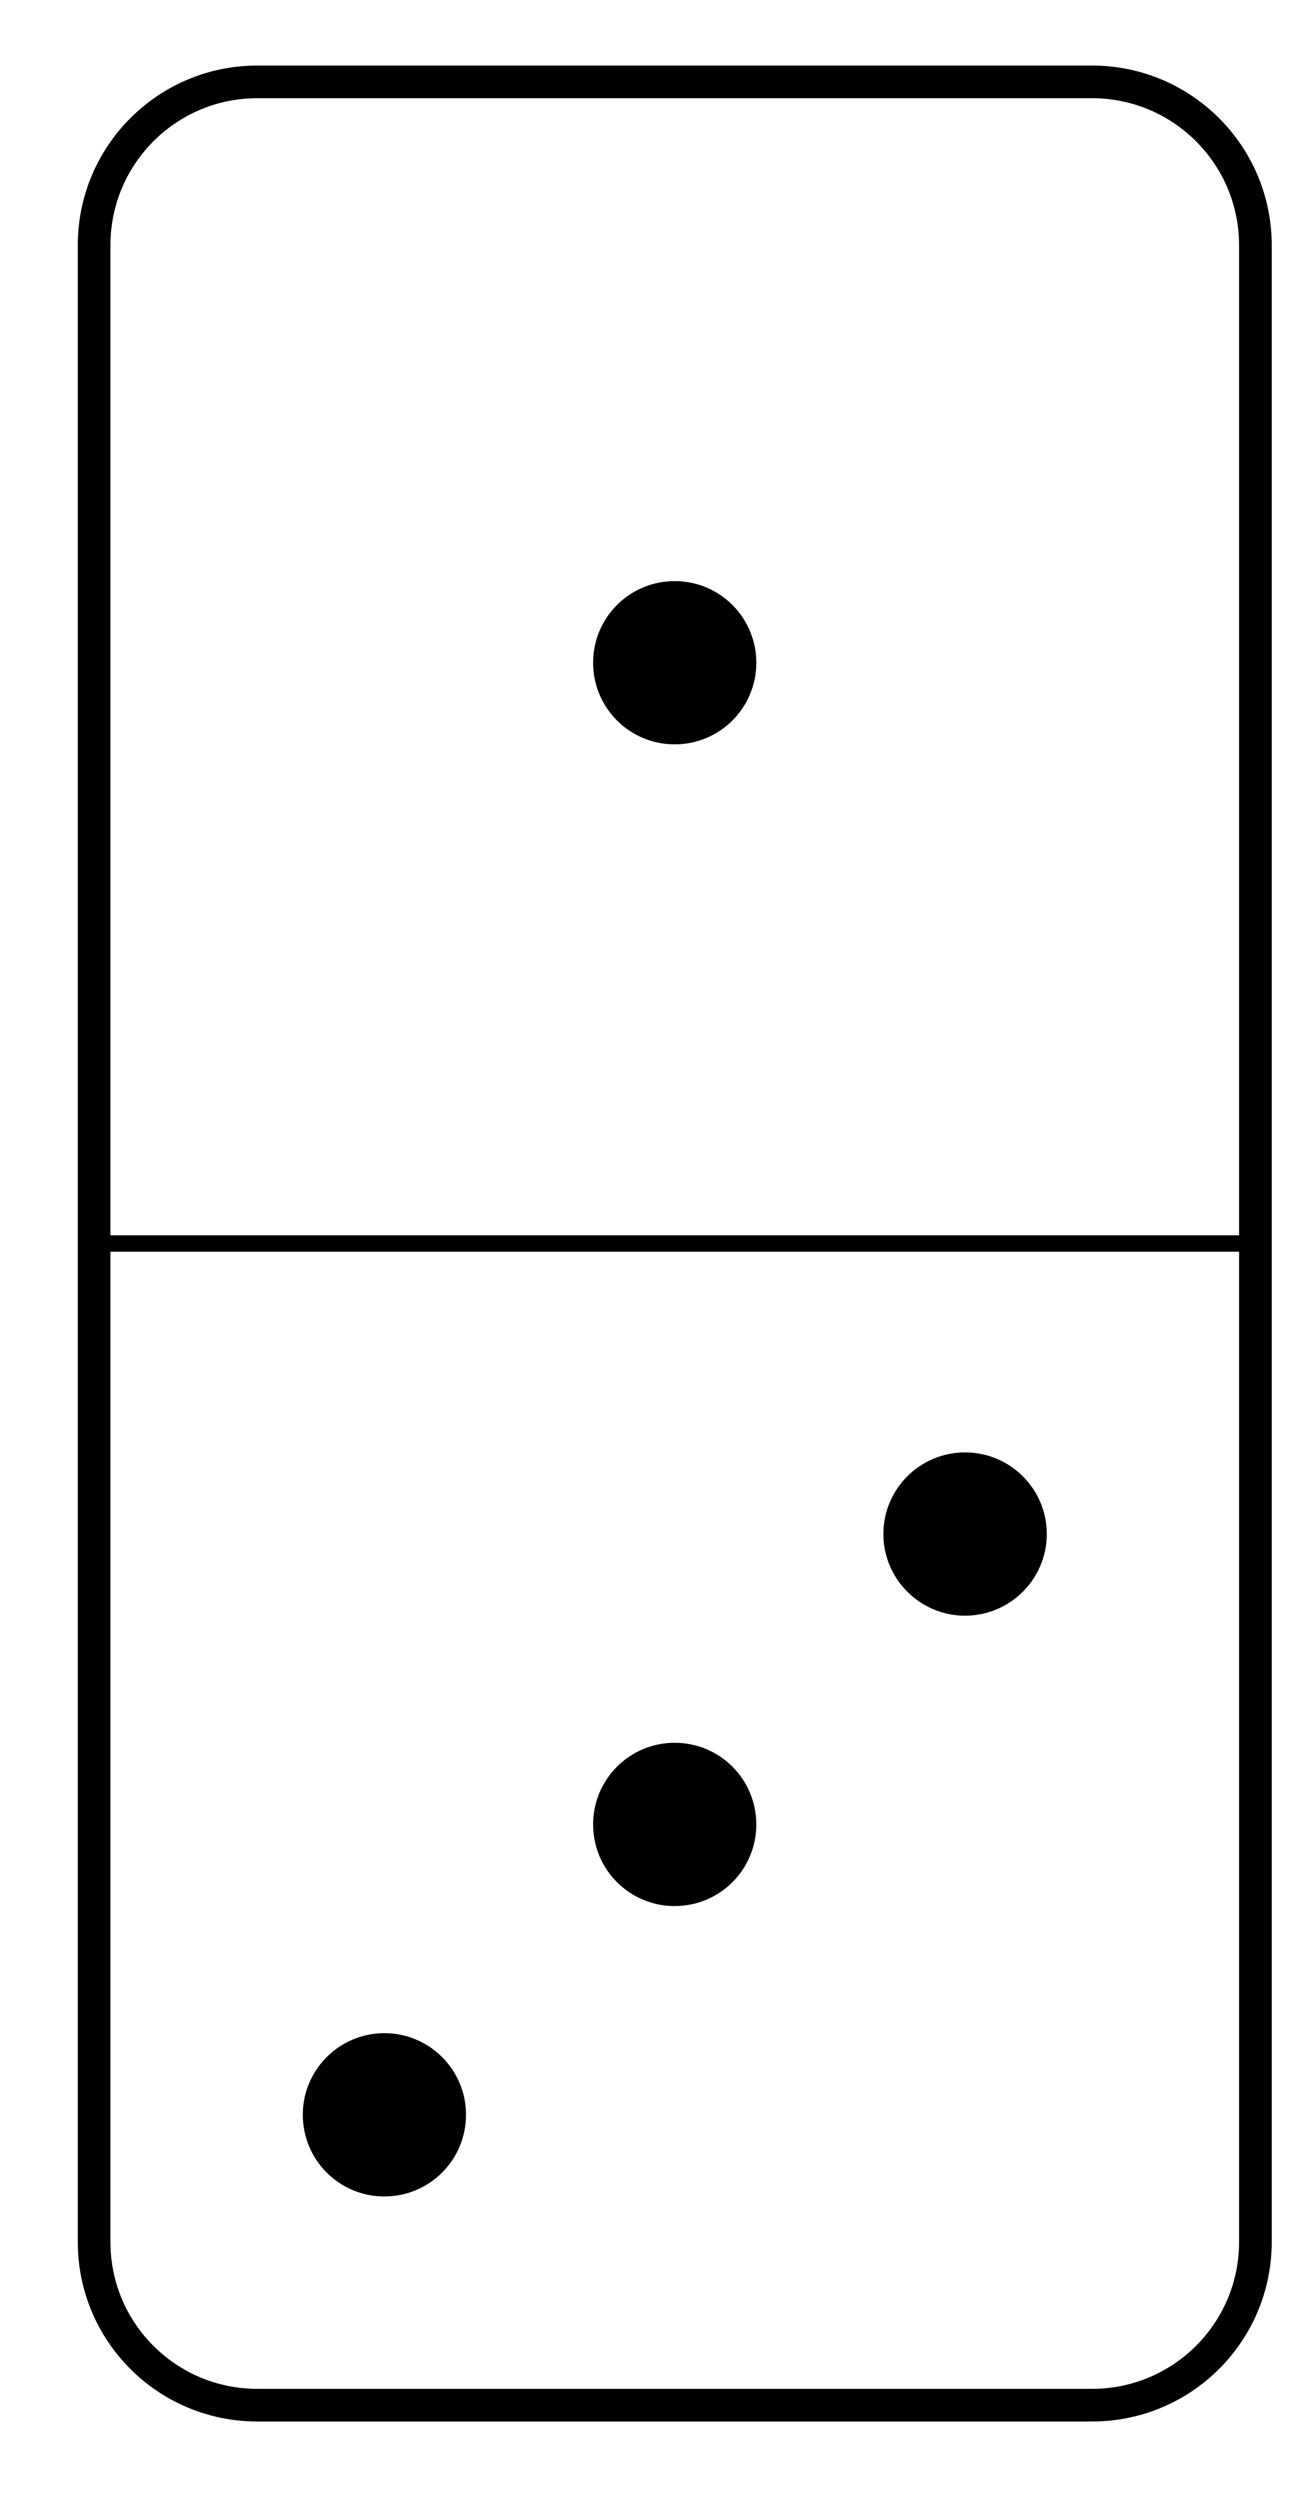 <?xml version="1.0" encoding="UTF-8"?>
<svg xmlns="http://www.w3.org/2000/svg" xmlns:xlink="http://www.w3.org/1999/xlink" width="32pt" height="61pt" viewBox="0 0 32 61" version="1.1">
<g id="surface1">
<path style="fill:none;stroke-width:0.797;stroke-linecap:butt;stroke-linejoin:miter;stroke:rgb(0%,0%,0%);stroke-opacity:1;stroke-miterlimit:10;" d="M 0.002 3.986 L 0.002 52.707 C 0.002 54.91 1.783 56.695 3.986 56.695 L 24.36 56.695 C 26.563 56.695 28.348 54.91 28.348 52.707 L 28.348 3.986 C 28.348 1.783 26.563 0.002 24.36 0.002 L 3.986 0.002 C 1.783 0.002 0.002 1.783 0.002 3.986 Z M 0.002 3.986 " transform="matrix(1,0,0,-1,2.295,58.693)"/>
<path style="fill:none;stroke-width:0.399;stroke-linecap:butt;stroke-linejoin:miter;stroke:rgb(0%,0%,0%);stroke-opacity:1;stroke-miterlimit:10;" d="M 0.002 28.349 L 28.348 28.349 " transform="matrix(1,0,0,-1,2.295,58.693)"/>
<path style=" stroke:none;fill-rule:nonzero;fill:rgb(0%,0%,0%);fill-opacity:1;" d="M 11.375 51.605 C 11.375 50.508 10.484 49.613 9.383 49.613 C 8.281 49.613 7.391 50.508 7.391 51.605 C 7.391 52.707 8.281 53.598 9.383 53.598 C 10.484 53.598 11.375 52.707 11.375 51.605 Z M 11.375 51.605 "/>
<path style=" stroke:none;fill-rule:nonzero;fill:rgb(0%,0%,0%);fill-opacity:1;" d="M 18.461 44.52 C 18.461 43.418 17.57 42.527 16.469 42.527 C 15.367 42.527 14.477 43.418 14.477 44.52 C 14.477 45.621 15.367 46.512 16.469 46.512 C 17.57 46.512 18.461 45.621 18.461 44.52 Z M 18.461 44.52 "/>
<path style=" stroke:none;fill-rule:nonzero;fill:rgb(0%,0%,0%);fill-opacity:1;" d="M 25.551 37.434 C 25.551 36.332 24.656 35.441 23.555 35.441 C 22.457 35.441 21.562 36.332 21.562 37.434 C 21.562 38.531 22.457 39.426 23.555 39.426 C 24.656 39.426 25.551 38.531 25.551 37.434 Z M 25.551 37.434 "/>
<path style=" stroke:none;fill-rule:nonzero;fill:rgb(0%,0%,0%);fill-opacity:1;" d="M 18.461 16.172 C 18.461 15.07 17.57 14.18 16.469 14.18 C 15.367 14.18 14.477 15.07 14.477 16.172 C 14.477 17.273 15.367 18.164 16.469 18.164 C 17.57 18.164 18.461 17.273 18.461 16.172 Z M 18.461 16.172 "/>
</g>
</svg>

